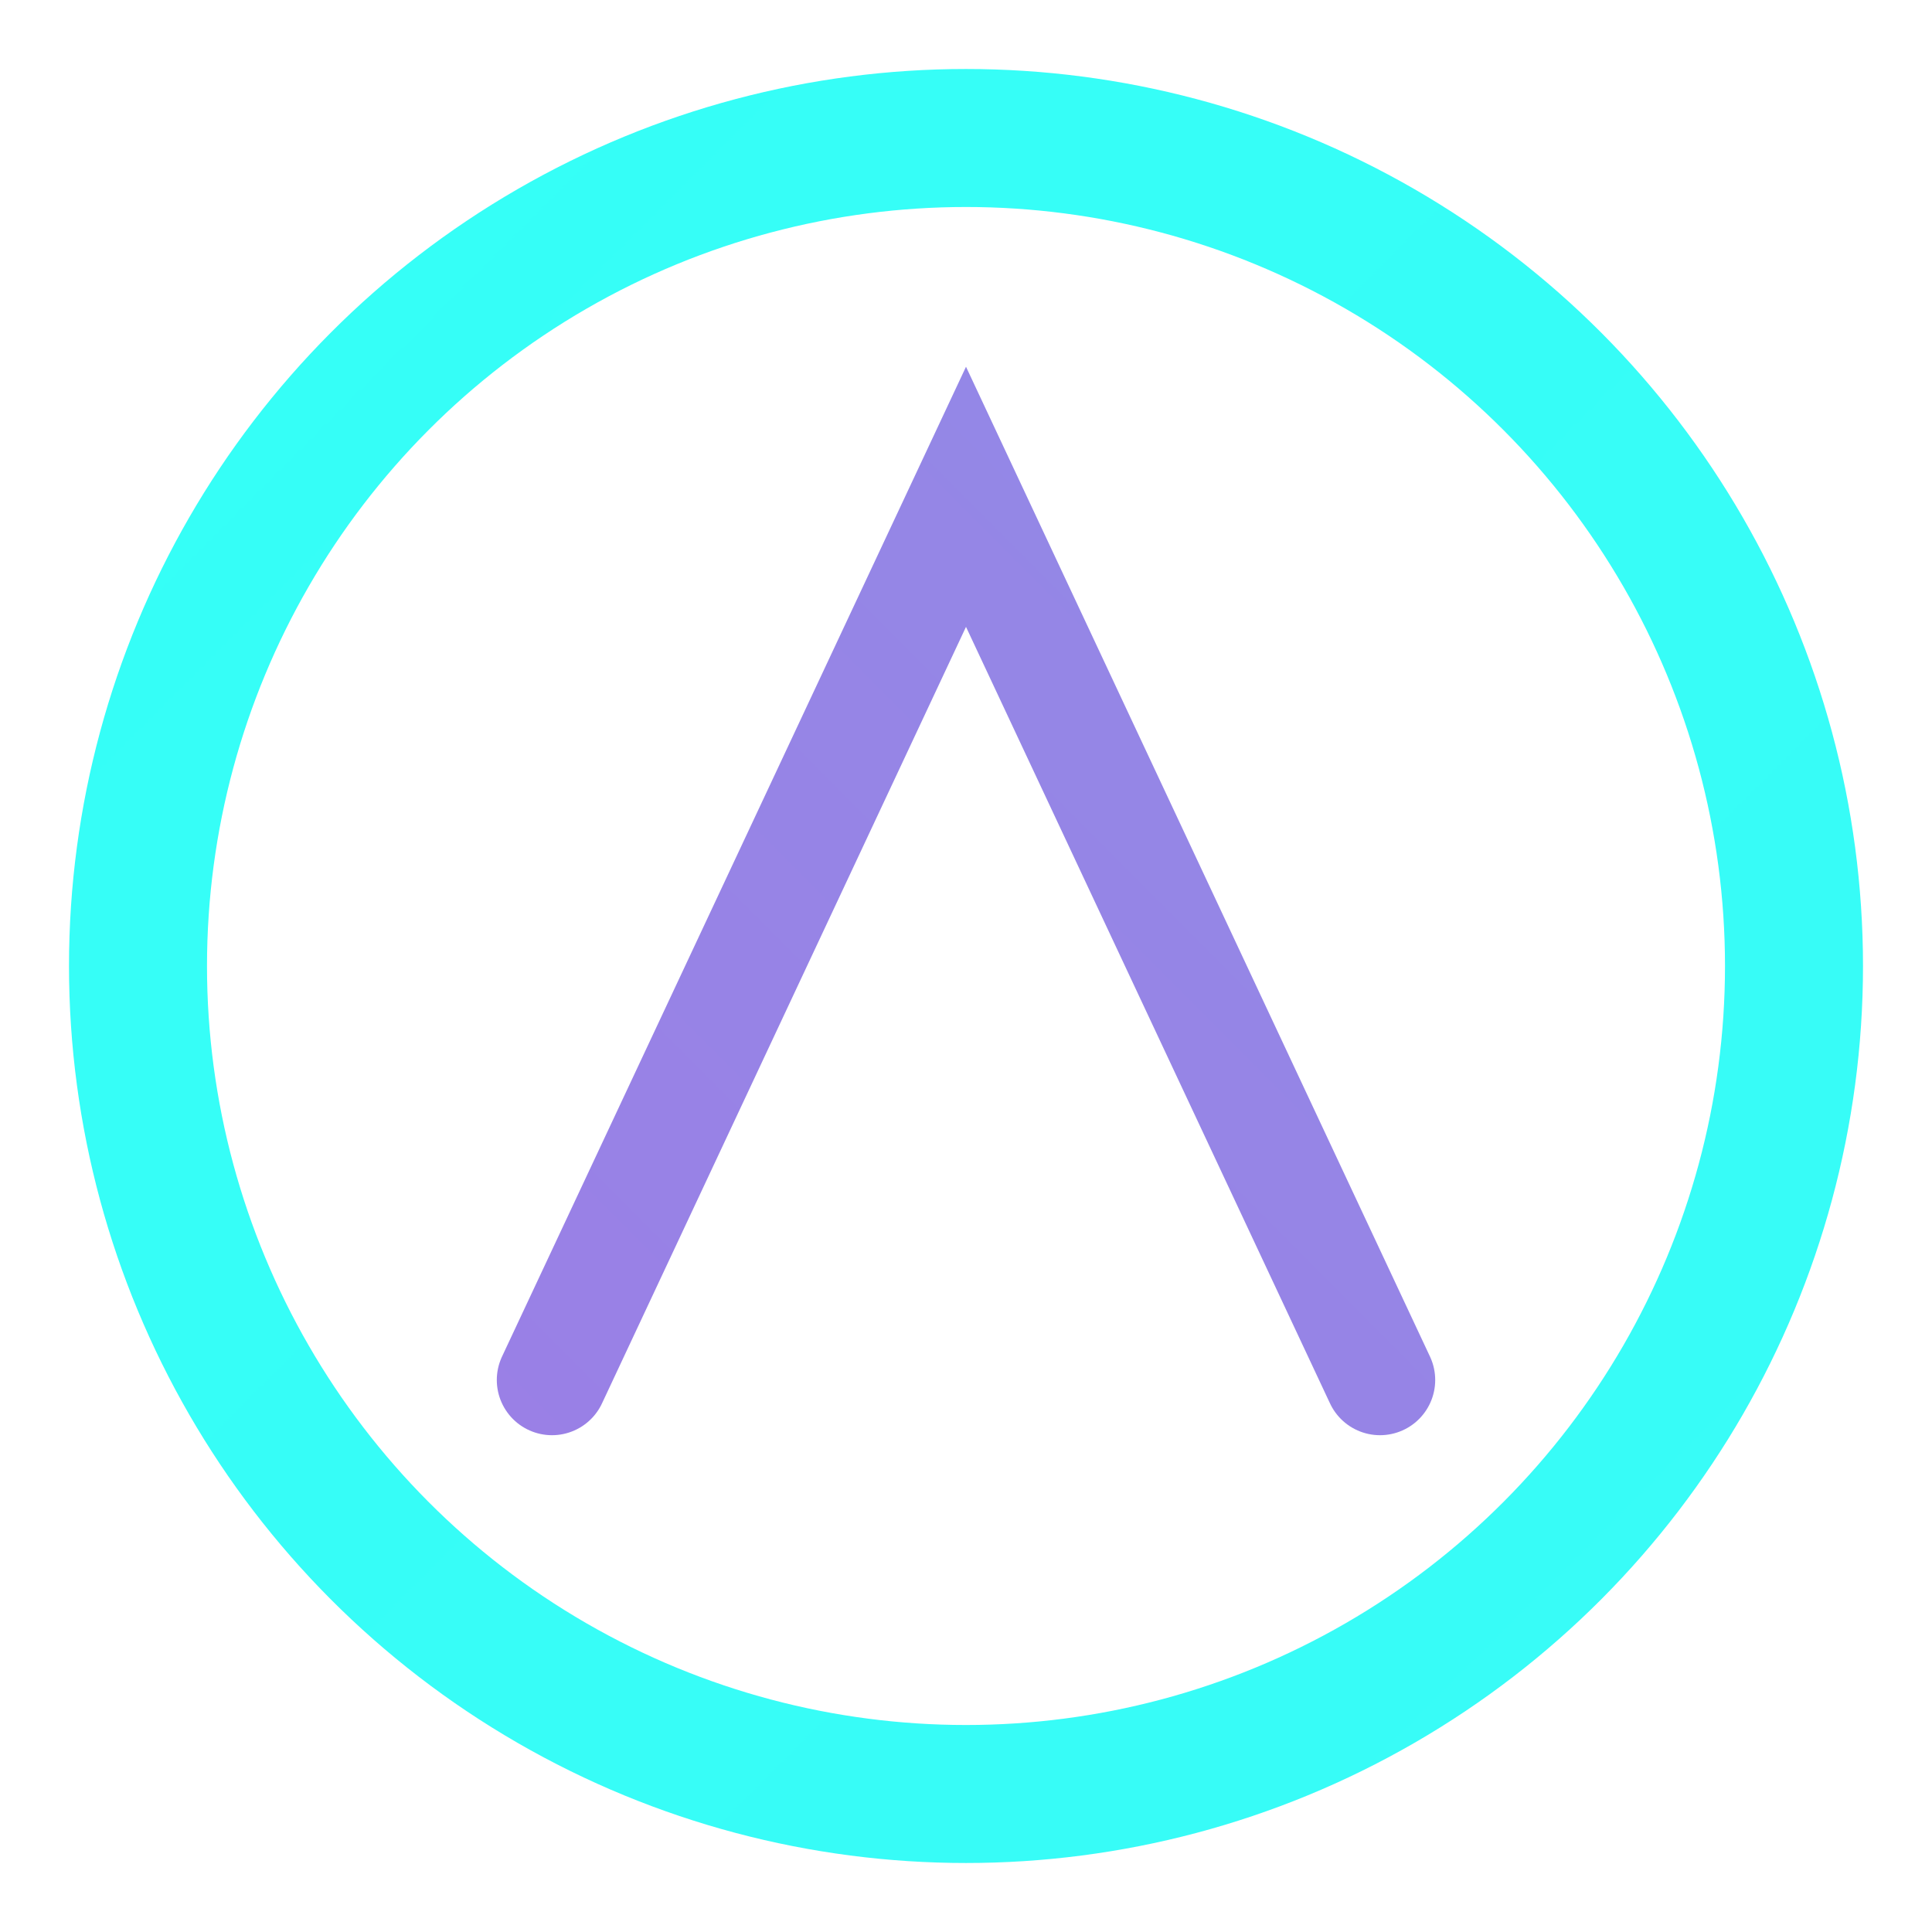 <svg width="70" height="70" viewBox="0 0 70 70" fill="none">
  <circle cx="35" cy="35" r="30" stroke="url(#grad1)" stroke-width="5" />
  <path d="M20 50 L35 18 L50 50" stroke="url(#grad2)" stroke-width="4" stroke-linecap="round" fill="none"/>
  <defs>
    <linearGradient id="grad1" x1="0" y1="0" x2="70" y2="70">
      <stop stop-color="#35fff7"/>
      <stop offset="1" stop-color="#ff00d4"/>
    </linearGradient>
    <linearGradient id="grad2" x1="20" y1="50" x2="50" y2="18">
      <stop stop-color="#ff00d4"/>
      <stop offset="1" stop-color="#35fff7"/>
    </linearGradient>
  </defs>
</svg>
